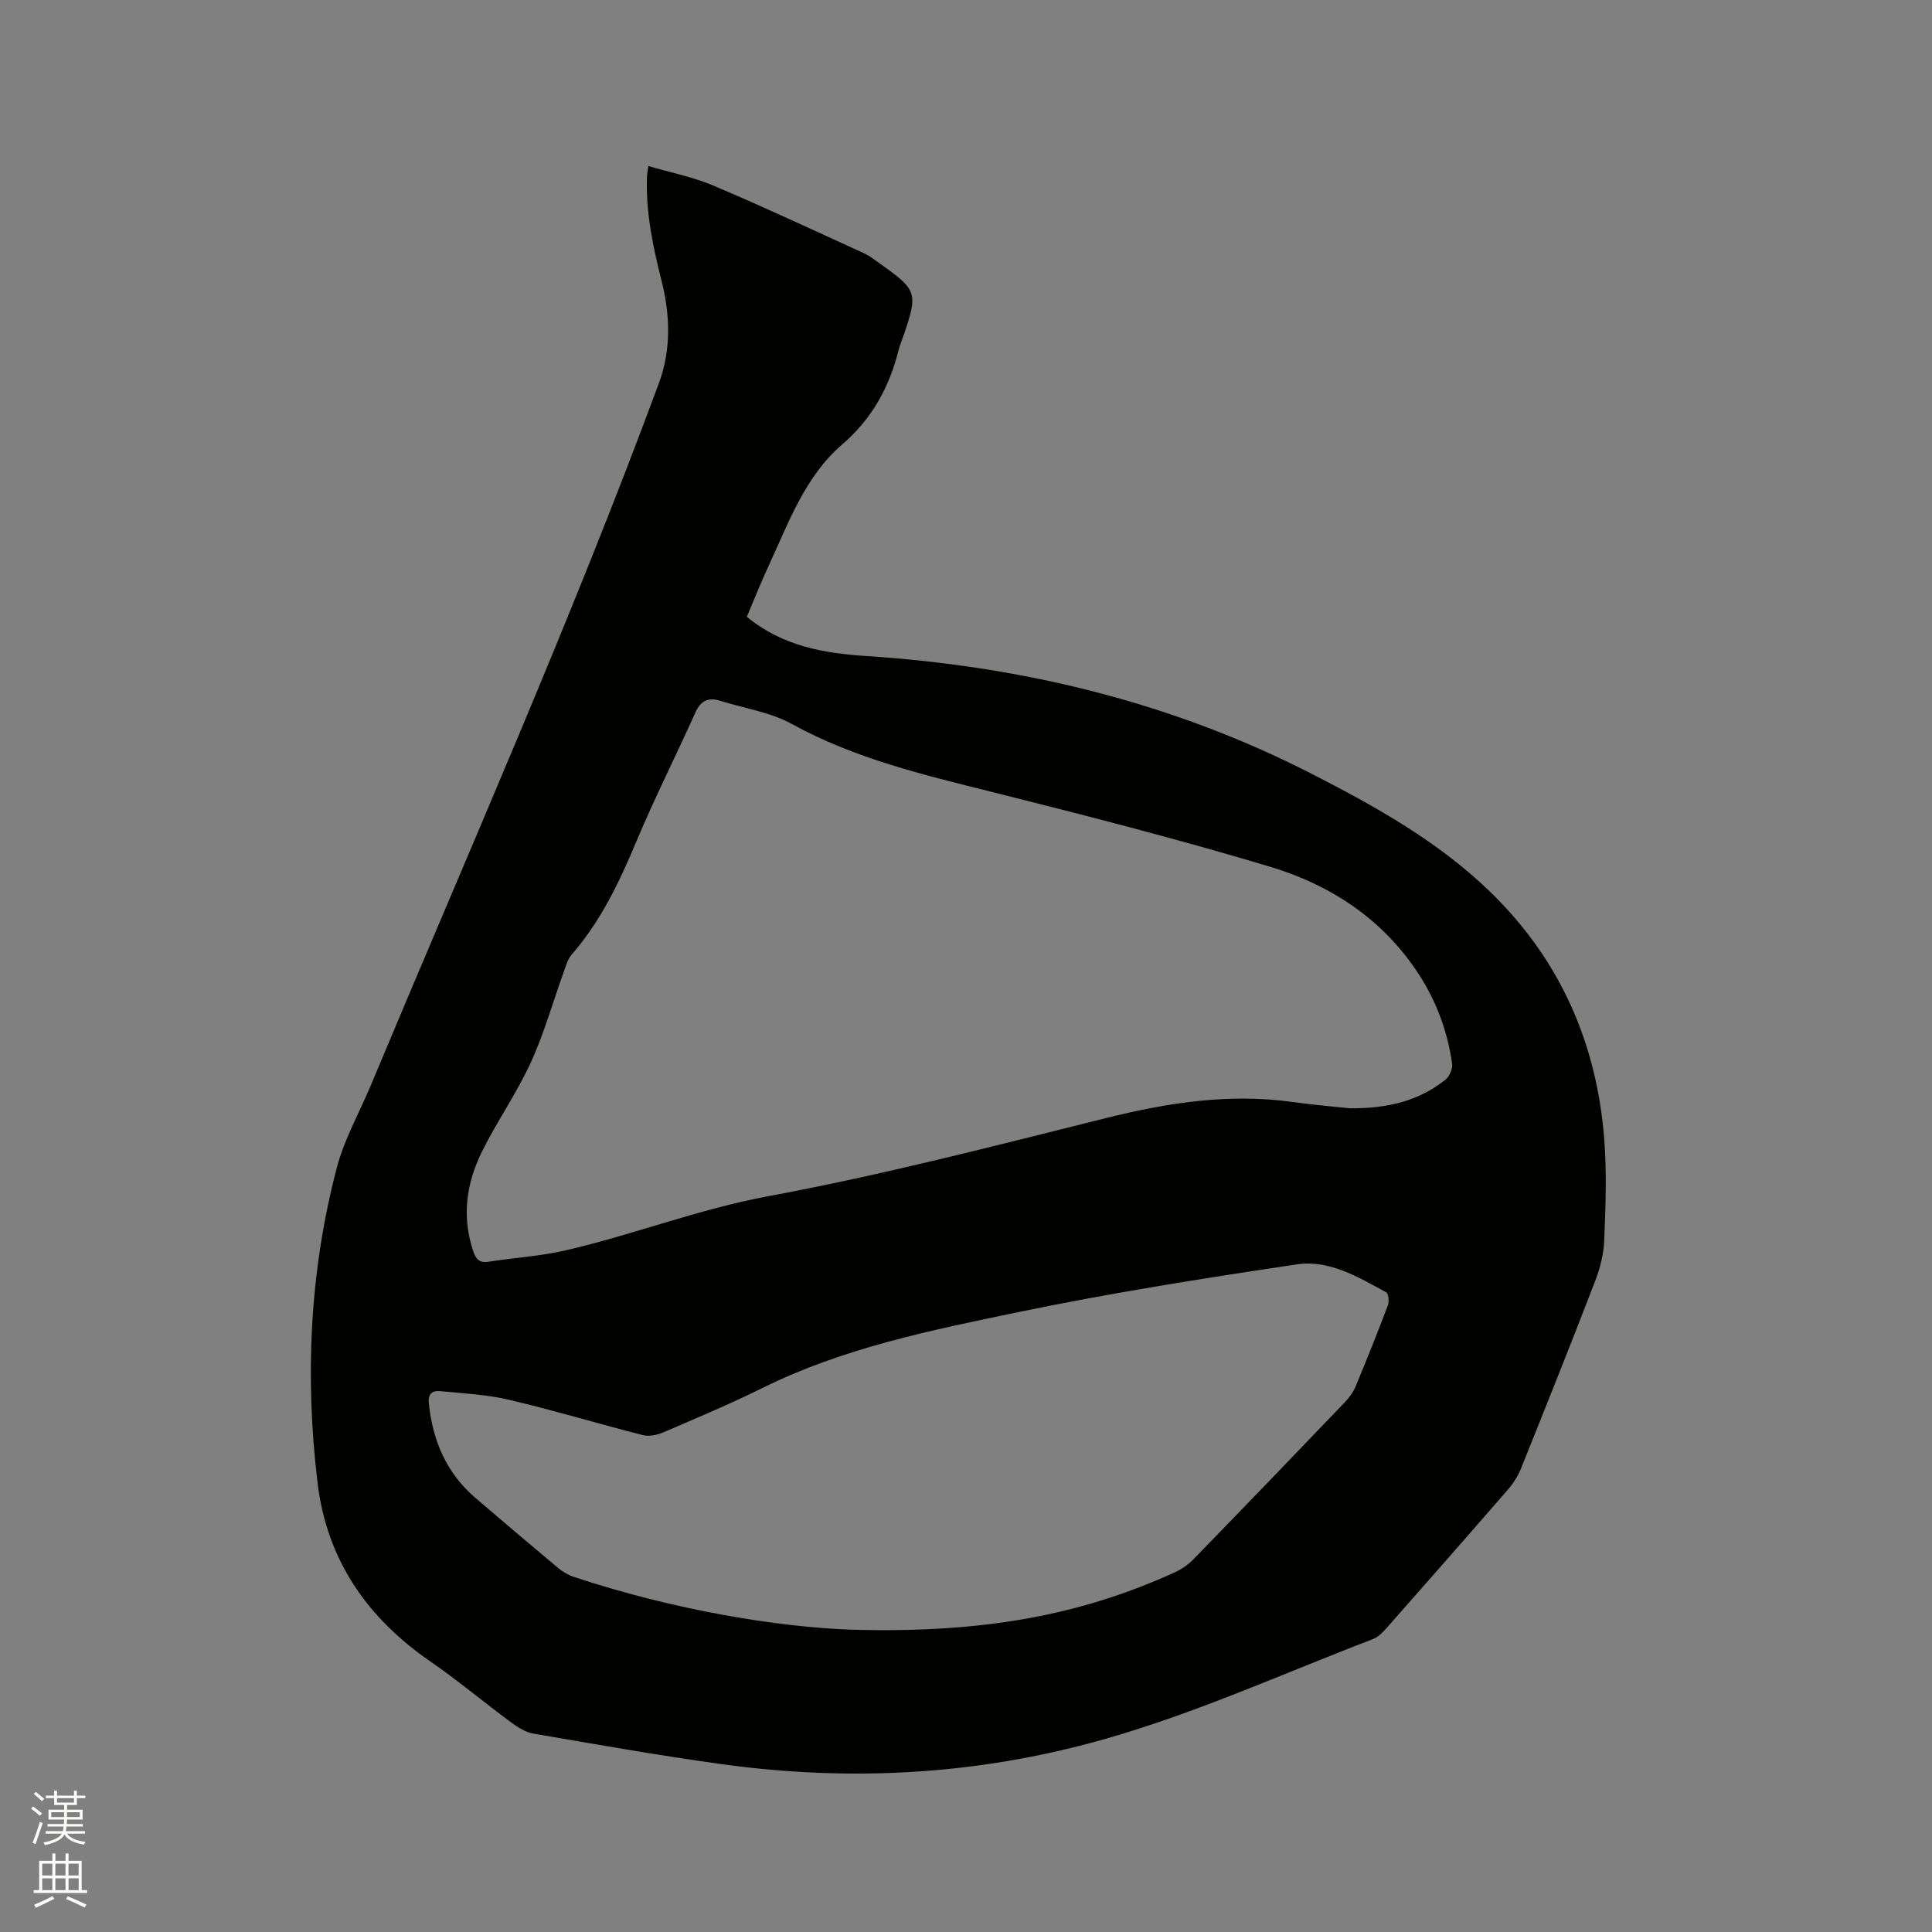 <svg enable-background="new 0 0 400 400" viewBox="0 0 400 400" xmlns="http://www.w3.org/2000/svg"><rect x="0" y="0" width="400" height="400" fill="#808080" stroke="none"/><path d="m6.44 374.46.42-.45c.65.47 1.27.95 1.85 1.44l-.45.49c-.65-.56-1.25-1.06-1.82-1.48m.93 7.33-.63-.26c.55-1.36 1.05-2.8 1.52-4.33.19.1.38.19.59.27-.46 1.29-.95 2.73-1.48 4.32m-.38-10.38.44-.42c.43.34 1.01.82 1.74 1.44l-.49.49c-.53-.51-1.09-1.01-1.69-1.51m2.5.35h1.72v-1.04h.59v1.04h3.52v-1.04h.59v1.04h1.75v.53h-1.75v1.42h-2.03v.97h3.22v2.03h-3.24c0 .35-.01.66-.03.93h3.32v.53h-3.37c-.03.27-.08.58-.15.94h3.96v.53h-3.71c.67.92 1.93 1.48 3.79 1.68-.13.24-.23.44-.29.59-2.13-.38-3.48-1.08-4.04-2.12-.43.97-1.77 1.72-4.03 2.23-.09-.19-.2-.37-.33-.55 2.1-.42 3.37-1.03 3.81-1.83h-3.36v-.53h3.58c.08-.29.13-.61.16-.94h-3.33v-.53h3.39c.02-.27.04-.58.04-.93h-3.23v-2.03h3.25v-.97h-2.07v-1.42h-1.73zm1.12 3.44v1h2.65c.01-.3.02-.44.01-.4v-.25-.35zm1.19-2h3.52v-.91h-3.52zm4.71 2h-2.63v.59c0 .15-.01.28-.01.4h2.64z" fill="#fbfcfa"/><path d="m13.56 383.74h.63v1.52h2.72v6.07h1.13v.6h-11.06v-.6h1.13v-6.07h2.73v-1.52h.63v1.52h2.1v-1.52zm-2.69 8.83.38.56c-1.24.63-2.53 1.25-3.85 1.85-.1-.21-.21-.42-.34-.63 1.36-.55 2.63-1.15 3.81-1.78m-2.13-4.27h2.1v-2.45h-2.1zm0 3.04h2.1v-2.46h-2.1zm2.72-3.04h2.1v-2.45h-2.1zm0 3.04h2.1v-2.46h-2.1zm6.07 3.6c-1.41-.71-2.7-1.3-3.86-1.78l.35-.56c1.45.62 2.75 1.19 3.88 1.72zm-1.25-9.09h-2.1v2.45h2.1zm-2.09 5.49h2.1v-2.46h-2.1z" fill="#fbfcfa"/><path d="m154.62 127.7c7.4 6.09 15.96 7.55 24.69 8.12 32.41 2.11 63.39 9.59 92.38 24.45 13.12 6.72 26 13.91 36.73 24.27 14.51 14.03 22.16 31.34 23.72 51.3.54 6.94.28 13.97 0 20.94-.11 2.89-.88 5.86-1.93 8.57-4.98 12.94-10.13 25.81-15.3 38.68-.62 1.53-1.54 3.03-2.63 4.28-8.34 9.61-16.74 19.17-25.16 28.71-.82.93-1.79 1.93-2.9 2.35-18.57 7.11-36.68 15.37-55.91 20.8-26.03 7.35-52.37 8.75-79.02 5.06-13-1.8-25.93-4.09-38.87-6.31-1.64-.28-3.26-1.33-4.65-2.35-5.61-4.15-10.98-8.66-16.72-12.62-13.08-9.02-21.38-21.03-23.3-36.92-2.65-21.98-1.64-43.84 3.99-65.29 1.54-5.87 4.64-11.33 7.01-16.98 20.19-48.34 41.48-96.24 59.66-145.4 2.6-7.03 2.33-14.21.55-21.27-1.8-7.13-3.3-14.23-3-21.62.02-.5.13-1 .28-2.09 4.65 1.36 9.25 2.26 13.47 4.05 10.51 4.45 20.85 9.29 31.23 14.03 1.14.52 2.15 1.35 3.19 2.08 7.77 5.51 7.96 6.07 4.96 14.88-.34 1-.78 1.98-1.03 3-1.94 7.73-5.46 14.24-11.74 19.64-7.63 6.57-11.05 16.15-15.18 25.08-1.6 3.43-2.99 6.97-4.52 10.56zm124.85 101.76c8.16.06 14.4-1.65 19.76-5.89.85-.67 1.57-2.29 1.42-3.33-.95-6.68-3.24-12.91-6.94-18.59-7.42-11.38-18.24-18.45-30.84-22.23-19.05-5.71-38.33-10.66-57.63-15.49-14.19-3.55-28.32-6.9-41.32-14.05-4.43-2.44-9.78-3.21-14.7-4.76-2.48-.78-4.11-.16-5.26 2.41-3.97 8.88-8.38 17.57-12.14 26.53-3.54 8.46-7.4 16.62-13.48 23.6-.85.97-1.2 2.41-1.66 3.67-2.26 6.25-4.05 12.7-6.81 18.71-2.91 6.33-6.97 12.11-10.07 18.36-3.25 6.54-4.24 13.48-1.82 20.65.54 1.61 1.25 2.48 3.15 2.18 5.33-.84 10.77-1.15 16-2.36 14.09-3.27 27.56-8.54 41.93-11.21 23.5-4.36 46.7-10.38 69.91-16.17 12.77-3.18 25.48-5.17 38.62-3.34 4.39.62 8.82.98 11.88 1.31zm-103.18 107.95c27.89.79 47.86-3.21 66.89-11.85 1.4-.64 2.78-1.57 3.85-2.67 10.5-10.79 20.94-21.64 31.35-32.51.93-.97 1.77-2.13 2.29-3.35 2.32-5.57 4.56-11.17 6.69-16.81.29-.77.11-2.4-.37-2.67-5.76-3.13-11.77-6.77-18.43-5.78-19.36 2.88-38.73 5.94-57.89 9.92-17.99 3.74-36.11 7.4-52.82 15.68-6.73 3.33-13.67 6.24-20.58 9.21-1.27.54-2.93.86-4.22.53-9.21-2.35-18.32-5.1-27.57-7.28-4.67-1.1-9.56-1.35-14.36-1.81-1.45-.14-2.55.41-2.34 2.45.78 7.82 3.66 14.54 9.72 19.72 5.64 4.82 11.29 9.63 16.99 14.39.95.79 2.08 1.48 3.24 1.87 20.95 6.97 42.52 10.43 57.56 10.96z" fill="#010100"/></svg>